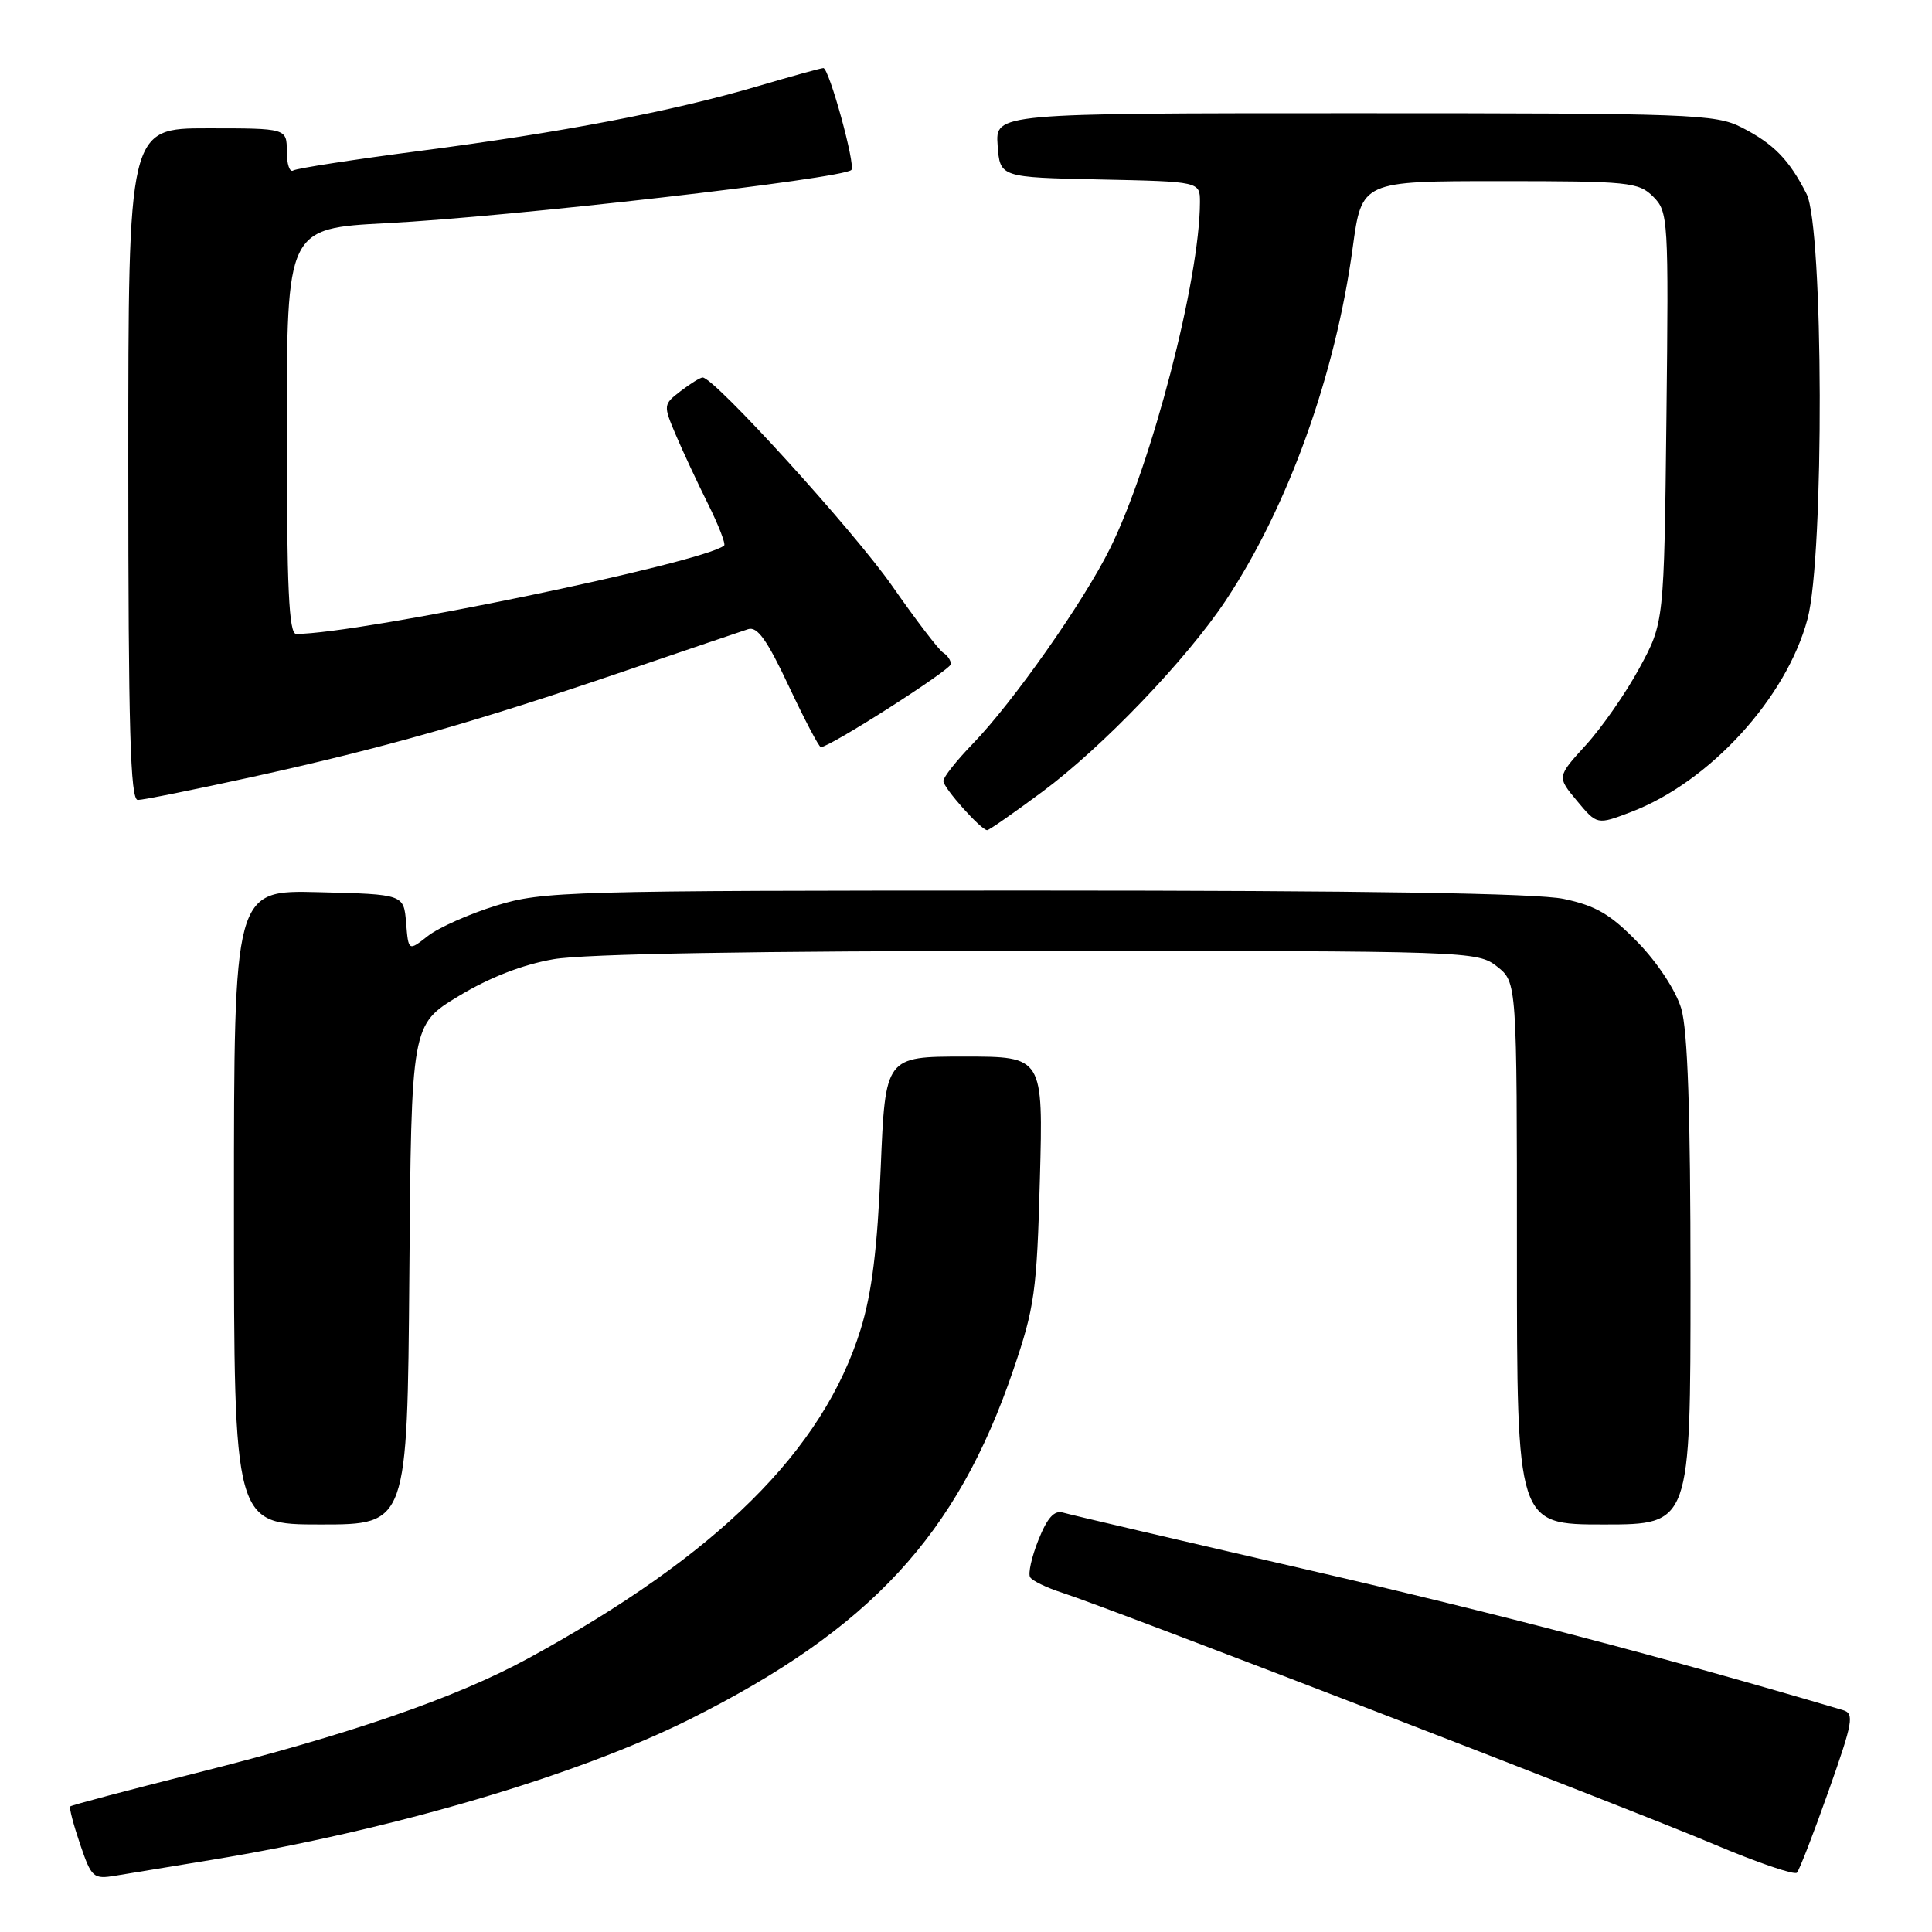<?xml version="1.0" encoding="UTF-8" standalone="no"?>
<!DOCTYPE svg PUBLIC "-//W3C//DTD SVG 1.1//EN" "http://www.w3.org/Graphics/SVG/1.1/DTD/svg11.dtd" >
<svg xmlns="http://www.w3.org/2000/svg" xmlns:xlink="http://www.w3.org/1999/xlink" version="1.1" viewBox="0 0 256 256">
 <g >
 <path fill="currentColor"
d=" M 28.00 246.45 C 51.85 242.53 76.51 235.27 91.50 227.76 C 115.33 215.82 126.80 203.42 134.26 181.55 C 137.09 173.25 137.39 171.15 137.79 156.25 C 138.23 140.00 138.23 140.00 127.77 140.00 C 117.31 140.00 117.31 140.00 116.70 154.75 C 116.26 165.42 115.53 171.34 114.04 176.15 C 109.07 192.20 95.07 206.06 70.00 219.74 C 60.39 224.98 46.30 229.84 25.86 234.97 C 16.93 237.22 9.48 239.19 9.31 239.36 C 9.14 239.52 9.73 241.77 10.61 244.36 C 12.13 248.83 12.36 249.03 15.35 248.53 C 17.08 248.24 22.77 247.31 28.00 246.45 Z  M 242.30 237.30 C 245.53 228.17 245.73 227.05 244.20 226.60 C 220.37 219.55 198.54 213.83 173.50 208.06 C 156.45 204.13 141.77 200.70 140.87 200.43 C 139.70 200.08 138.78 201.09 137.60 204.04 C 136.70 206.29 136.20 208.52 136.50 208.99 C 136.79 209.47 138.71 210.39 140.76 211.05 C 147.13 213.10 215.91 239.64 227.00 244.33 C 232.78 246.78 237.77 248.49 238.10 248.14 C 238.43 247.79 240.32 242.91 242.30 237.30 Z  M 54.24 168.89 C 54.50 135.78 54.50 135.78 60.77 131.99 C 64.84 129.53 69.24 127.81 73.35 127.10 C 77.45 126.39 99.99 126.00 137.70 126.00 C 194.89 126.00 195.77 126.03 198.37 128.07 C 201.00 130.15 201.00 130.15 201.00 166.07 C 201.00 202.00 201.00 202.00 212.50 202.00 C 224.00 202.00 224.00 202.00 224.00 169.87 C 224.00 147.31 223.63 136.51 222.77 133.62 C 222.05 131.24 219.64 127.57 217.02 124.87 C 213.39 121.14 211.46 120.01 207.20 119.11 C 203.62 118.36 180.86 118.00 137.06 118.00 C 75.06 118.00 71.93 118.09 65.74 120.00 C 62.19 121.10 58.12 122.91 56.70 124.02 C 54.12 126.05 54.12 126.05 53.81 122.27 C 53.50 118.50 53.50 118.50 42.25 118.22 C 31.00 117.93 31.00 117.93 31.00 159.97 C 31.00 202.00 31.00 202.00 42.49 202.00 C 53.97 202.00 53.97 202.00 54.24 168.89 Z  M 138.09 104.93 C 146.07 99.02 157.24 87.37 162.44 79.53 C 170.69 67.09 176.94 49.74 179.24 32.82 C 180.44 24.00 180.44 24.00 198.72 24.00 C 215.84 24.00 217.13 24.13 219.06 26.06 C 221.05 28.05 221.11 28.98 220.81 55.31 C 220.50 82.50 220.50 82.50 217.23 88.52 C 215.44 91.83 212.24 96.42 210.13 98.73 C 206.30 102.93 206.30 102.93 208.96 106.12 C 211.62 109.31 211.62 109.31 216.13 107.59 C 226.55 103.61 236.73 92.47 239.51 82.00 C 241.74 73.64 241.63 30.15 239.38 25.70 C 237.08 21.16 235.03 19.06 230.79 16.89 C 227.30 15.11 224.22 15.00 179.48 15.00 C 131.89 15.00 131.89 15.00 132.19 19.25 C 132.50 23.50 132.50 23.50 145.75 23.78 C 159.00 24.06 159.00 24.06 159.00 26.78 C 158.98 37.01 152.61 61.53 147.07 72.70 C 143.55 79.79 134.27 93.00 128.91 98.54 C 126.76 100.76 125.00 102.98 125.00 103.48 C 125.00 104.40 130.00 110.00 130.81 110.00 C 131.06 110.00 134.33 107.72 138.09 104.93 Z  M 33.51 102.93 C 50.70 99.15 63.00 95.66 82.50 89.01 C 90.75 86.20 98.23 83.66 99.12 83.37 C 100.34 82.96 101.64 84.78 104.52 90.92 C 106.61 95.36 108.52 99.00 108.77 99.00 C 109.96 99.00 126.00 88.75 126.00 87.99 C 126.00 87.51 125.54 86.83 124.97 86.48 C 124.40 86.13 121.37 82.16 118.24 77.67 C 113.13 70.34 94.60 49.97 93.10 50.02 C 92.77 50.03 91.45 50.85 90.18 51.83 C 87.89 53.59 87.88 53.69 89.52 57.56 C 90.44 59.73 92.36 63.85 93.79 66.72 C 95.22 69.59 96.19 72.10 95.95 72.29 C 93.01 74.61 47.62 83.98 39.25 84.00 C 38.28 84.00 38.00 77.96 38.00 57.13 C 38.00 30.26 38.00 30.26 51.25 29.57 C 67.59 28.73 111.65 23.68 112.81 22.52 C 113.41 21.93 109.85 8.99 109.10 9.02 C 108.77 9.03 104.81 10.12 100.31 11.45 C 89.03 14.76 74.41 17.55 55.60 20.00 C 46.85 21.14 39.32 22.30 38.85 22.59 C 38.38 22.88 38.00 21.74 38.00 20.06 C 38.00 17.00 38.00 17.00 27.50 17.00 C 17.00 17.00 17.00 17.00 17.00 61.50 C 17.00 96.61 17.27 106.00 18.26 106.00 C 18.95 106.00 25.81 104.62 33.51 102.93 Z "/>
</g>
</svg>